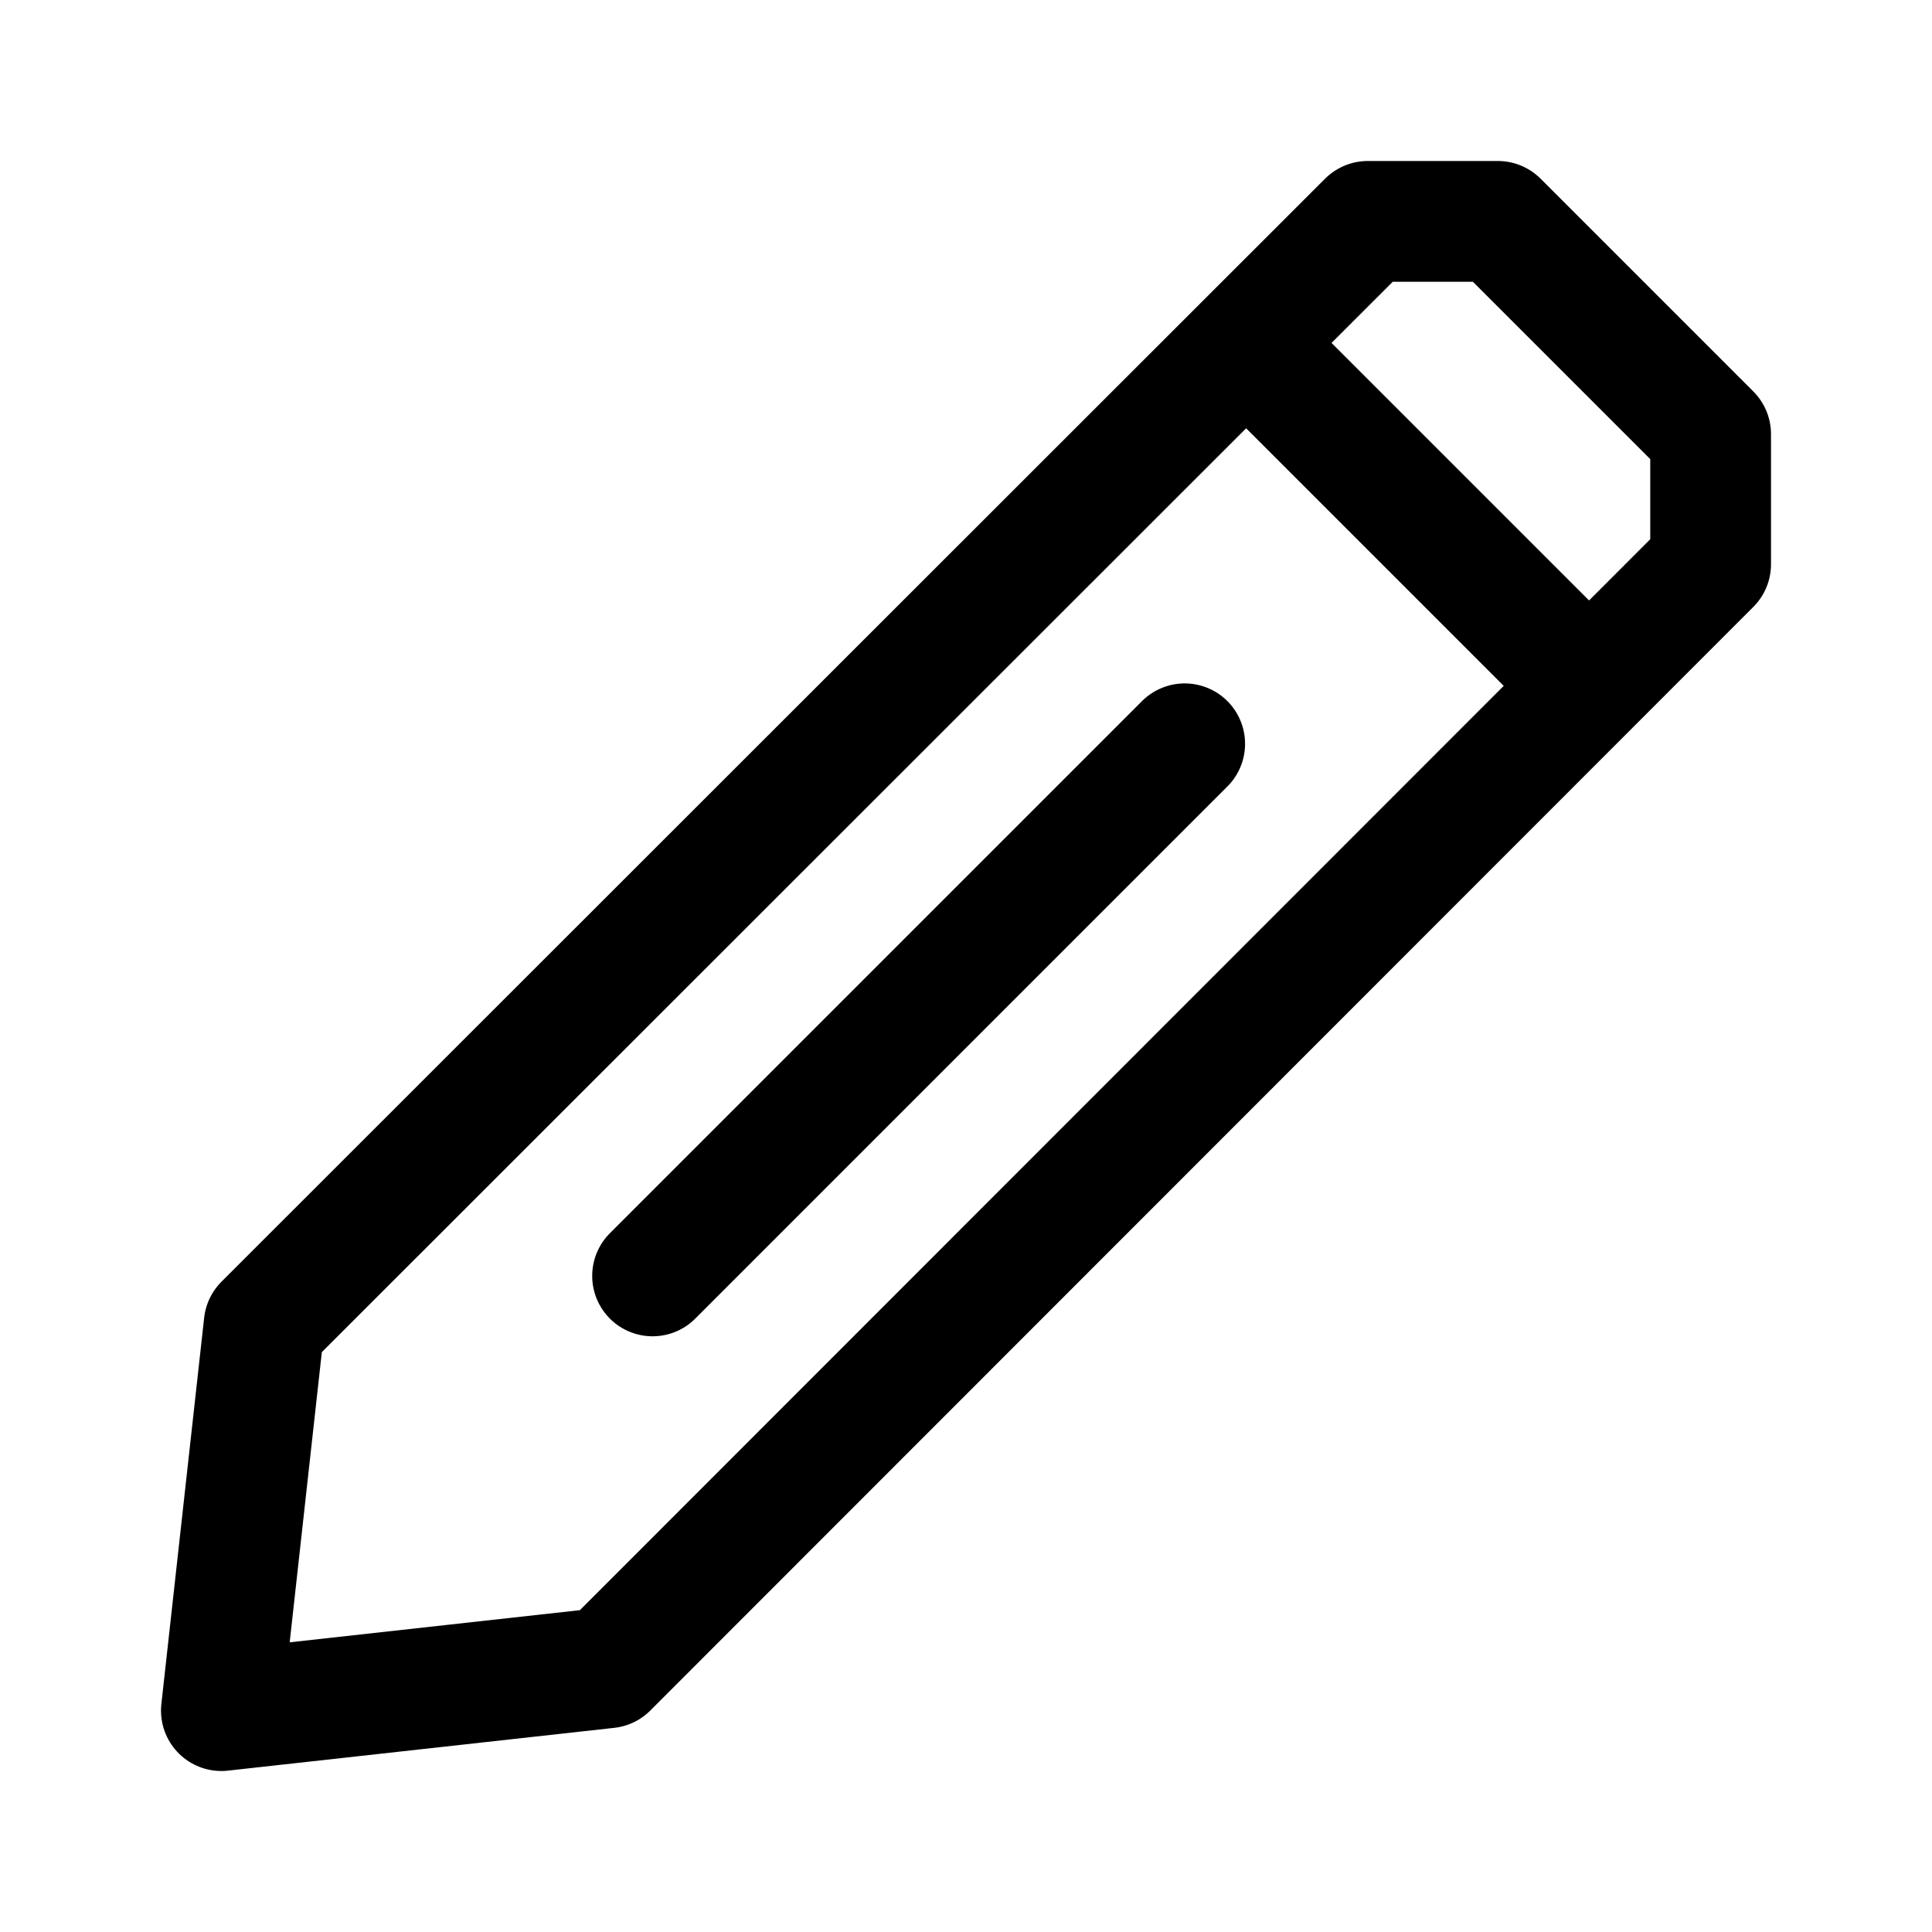 <svg width="192" height="192" viewBox="0 0 192 192" fill="none" xml:space="preserve" xmlns="http://www.w3.org/2000/svg"><path class="cls-1" d="m104.175 90.97-4.252 38.384 38.383-4.252L247.923 15.427V2.497L226.78-18.646h-12.93zM202.339-5.99l31.671 31.67" style="fill:none;fill-opacity:1;fill-rule:nonzero;stroke:#000;stroke-width:12;stroke-linecap:round;stroke-linejoin:round;stroke-dasharray:none;stroke-opacity:1" transform="translate(-77.923 40.646)"/><path style="fill:none;fill-opacity:1;fill-rule:nonzero;stroke:#000;stroke-width:12;stroke-linecap:round;stroke-linejoin:round;stroke-miterlimit:5;stroke-dasharray:none;stroke-opacity:1" d="m195.656 33.271-52.882 52.882" transform="translate(-77.923 40.646)"/></svg>